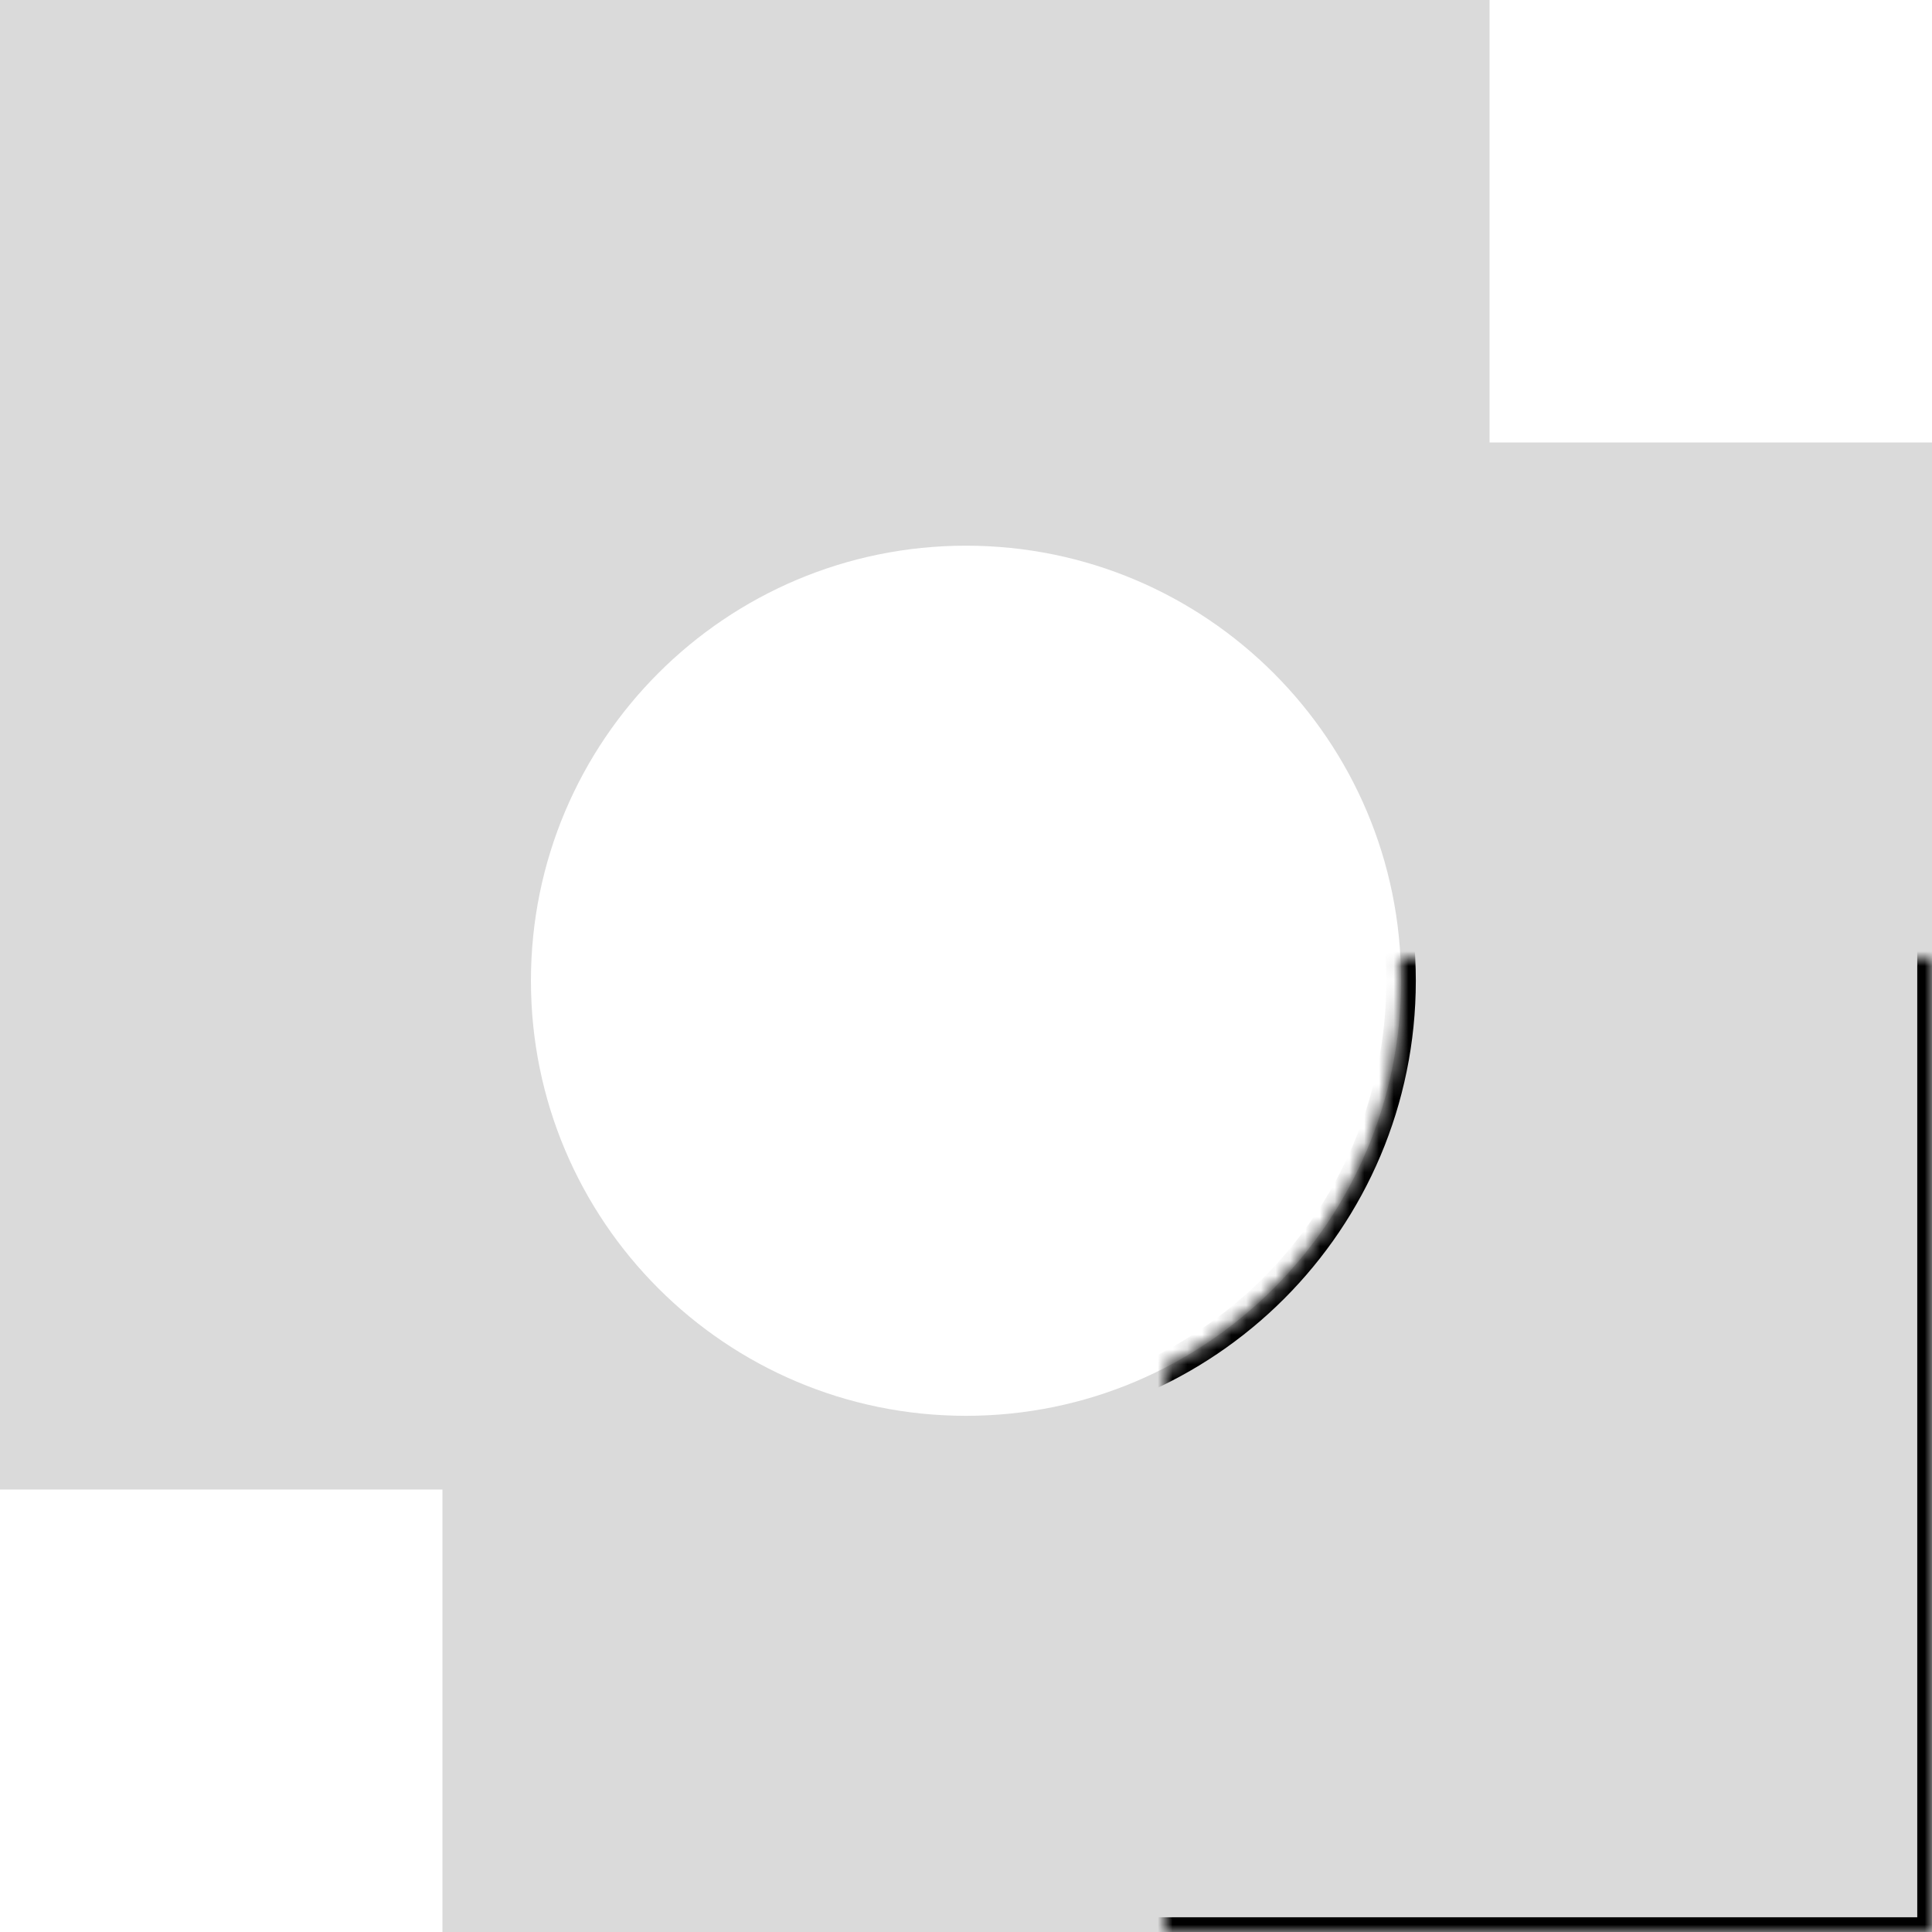 
<svg width="131" height="131" viewBox="0 0 131 131" version="2.0" xmlns="http://www.w3.org/2000/svg" xmlns:xlink="http://www.w3.org/1999/xlink" xmlns:figma="http://www.figma.com/figma/ns">
<title>Subtract</title>
<desc>Created using Figma 0.90</desc>
<g id="Canvas" transform="translate(79 65)" figma:type="canvas">
<g id="Subtract" style="mix-blend-mode:normal;" figma:type="vector-operation">
<use xlink:href="#path0_fill" transform="translate(-79 -65)" fill="#DADADA" style="mix-blend-mode:normal;"/>
<mask id="mask0_outline_ins">
<use xlink:href="#path0_fill" fill="white" transform="translate(-79 -65)"/>
</mask>
<g mask="url(#mask0_outline_ins)">
<use xlink:href="#path1_stroke_2x" transform="translate(-79 -65)" style="mix-blend-mode:normal;"/>
</g>
</g>
</g>
<defs>
<path id="path0_fill" fill-rule="evenodd" d="M 101 0L 0 0L 0 101L 30 101L 30 131L 131 131L 131 30L 101 30L 101 0ZM 95 66.5C 95 82.792 81.792 96 65.5 96C 49.208 96 36 82.792 36 66.5C 36 50.208 49.208 37 65.5 37C 81.792 37 95 50.208 95 66.5Z"/>
<path id="path1_stroke_2x" d="M 0 0L 0 -1L -1 -1L -1 0L 0 0ZM 101 0L 102 0L 102 -1L 101 -1L 101 0ZM 0 101L -1 101L -1 102L 0 102L 0 101ZM 131 30L 132 30L 132 29L 131 29L 131 30ZM 131 131L 131 132L 132 132L 132 131L 131 131ZM 30 131L 29 131L 29 132L 30 132L 30 131ZM 30 101L 31 101L 31 100L 30 100L 30 101ZM 101 30L 100 30L 100 31L 101 31L 101 30ZM 0 1L 101 1L 101 -1L 0 -1L 0 1ZM 1 101L 1 0L -1 0L -1 101L 1 101ZM 130 30L 130 131L 132 131L 132 30L 130 30ZM 131 130L 30 130L 30 132L 131 132L 131 130ZM 31 131L 31 101L 29 101L 29 131L 31 131ZM 30 100L 0 100L 0 102L 30 102L 30 100ZM 101 31L 131 31L 131 29L 101 29L 101 31ZM 100 0L 100 30L 102 30L 102 0L 100 0ZM 94 66.5C 94 82.24 81.24 95 65.5 95L 65.5 97C 82.345 97 96 83.345 96 66.5L 94 66.5ZM 65.5 95C 49.76 95 37 82.24 37 66.5L 35 66.5C 35 83.345 48.655 97 65.5 97L 65.5 95ZM 37 66.5C 37 50.76 49.76 38 65.5 38L 65.5 36C 48.655 36 35 49.655 35 66.5L 37 66.5ZM 65.5 38C 81.24 38 94 50.76 94 66.5L 96 66.5C 96 49.655 82.345 36 65.5 36L 65.5 38Z"/>
</defs>
</svg>
